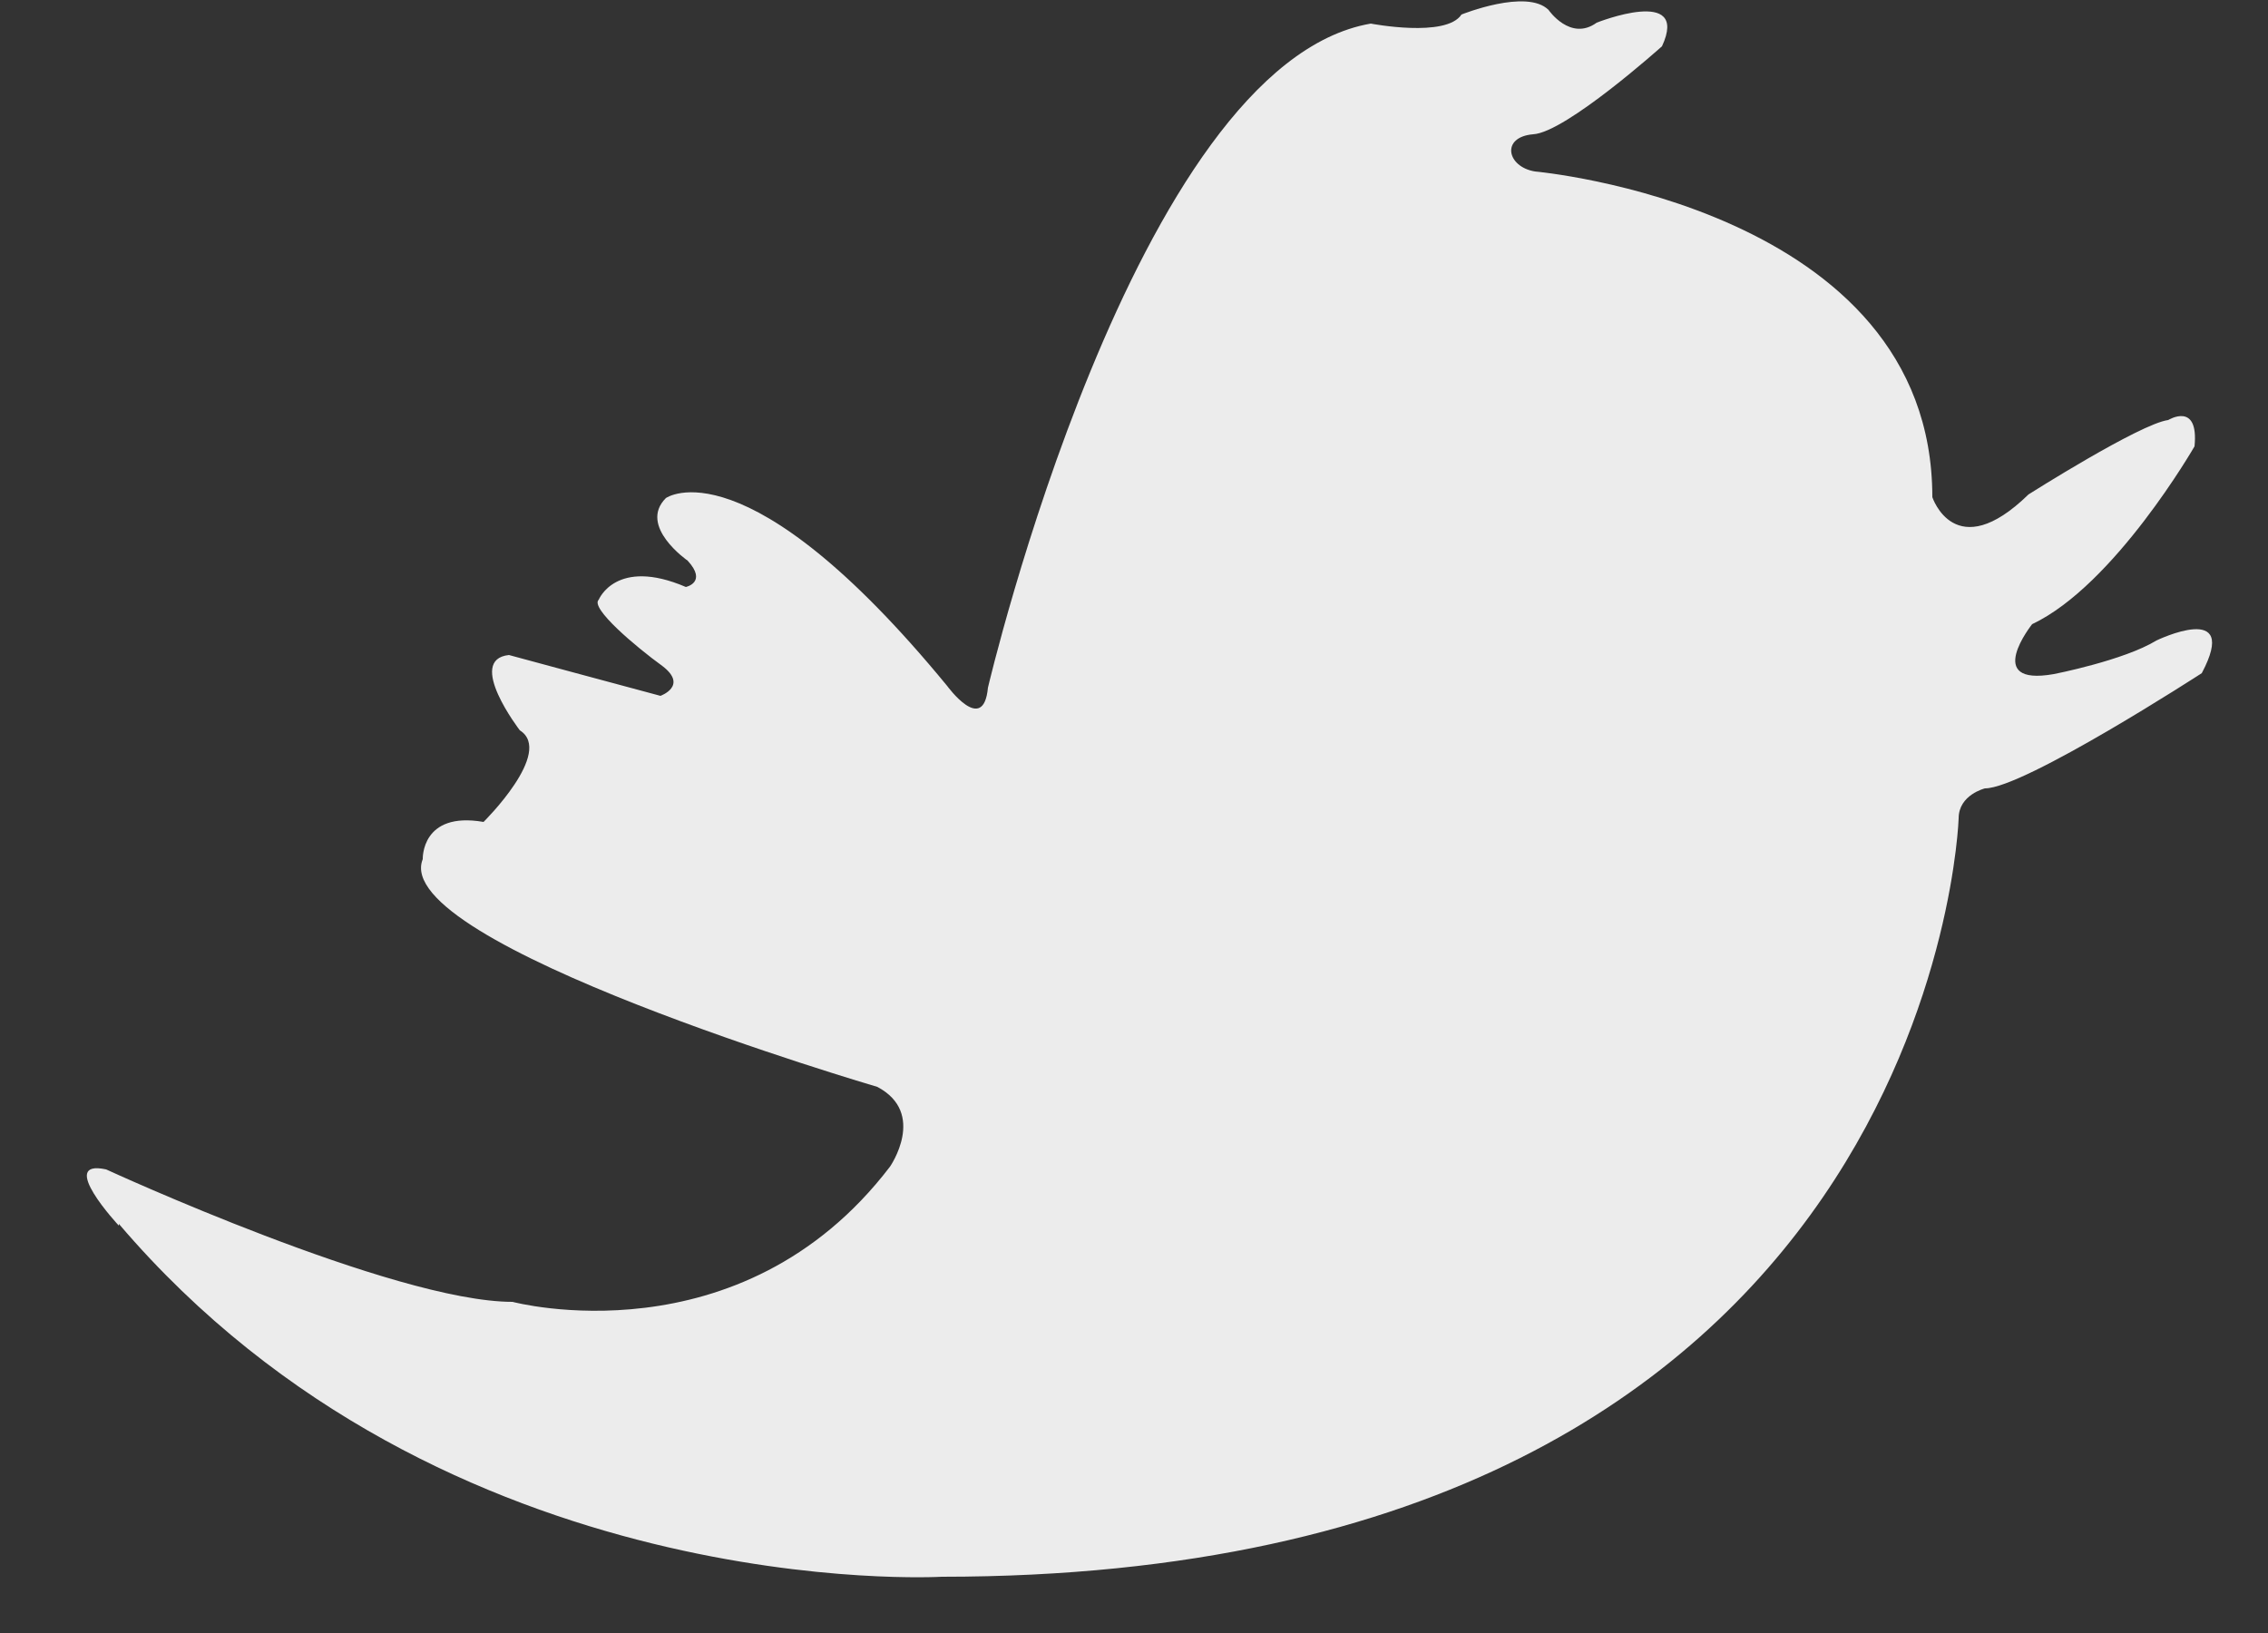 <svg xmlns="http://www.w3.org/2000/svg" viewBox="0 0 25 18" width="25" height="18"><rect x="0" y="0" width="25" height="18" fill="#333333" stroke="none"/><style>tspan{white-space:pre}.shp0{fill:#ececec}</style><path id="Twitter Icon" class="shp0" d="M1.31,13.49c3.59,4.21 9.07,3.89 9.07,3.89c10.95,0 11.21,-8.36 11.21,-8.36c0,-0.26 0.29,-0.33 0.29,-0.33c0.43,0 2.39,-1.27 2.39,-1.27c0.43,-0.81 -0.5,-0.36 -0.5,-0.36c-0.36,0.22 -1.13,0.37 -1.13,0.37c-0.79,0.14 -0.24,-0.55 -0.24,-0.55c0.91,-0.43 1.79,-1.96 1.79,-1.96c0.05,-0.5 -0.29,-0.29 -0.29,-0.29c-0.31,0.04 -1.54,0.82 -1.54,0.82c-0.81,0.79 -1.06,0.03 -1.06,0.03c0,-3.2 -4.38,-3.59 -4.38,-3.59c-0.31,-0.05 -0.38,-0.38 -0.02,-0.41c0.36,-0.02 1.42,-0.97 1.42,-0.97c0.31,-0.67 -0.72,-0.26 -0.72,-0.26c-0.29,0.21 -0.53,-0.14 -0.53,-0.14c-0.24,-0.24 -0.96,0.05 -0.96,0.05c-0.17,0.26 -1,0.1 -1,0.1c-2.61,0.45 -4.22,7.32 -4.22,7.32c-0.05,0.53 -0.45,-0.02 -0.45,-0.02c-2.22,-2.7 -3.1,-2.07 -3.1,-2.07c-0.31,0.31 0.24,0.69 0.24,0.69c0.22,0.24 -0.02,0.29 -0.02,0.29c-0.77,-0.33 -0.96,0.14 -0.96,0.14c-0.1,0.09 0.41,0.52 0.7,0.73c0.29,0.22 -0.02,0.33 -0.02,0.33c-0.45,-0.12 -1.67,-0.45 -1.67,-0.45c-0.48,0.05 0.12,0.83 0.12,0.83c0.38,0.24 -0.4,1.01 -0.4,1.01c-0.69,-0.12 -0.67,0.41 -0.67,0.41c-0.38,0.93 5.01,2.51 5.01,2.51c0.55,0.29 0.14,0.88 0.14,0.88c-1.65,2.16 -4.16,1.49 -4.16,1.49c-1.31,0 -4.48,-1.46 -4.48,-1.46c-0.55,-0.12 0.14,0.62 0.14,0.62z"/></svg>
